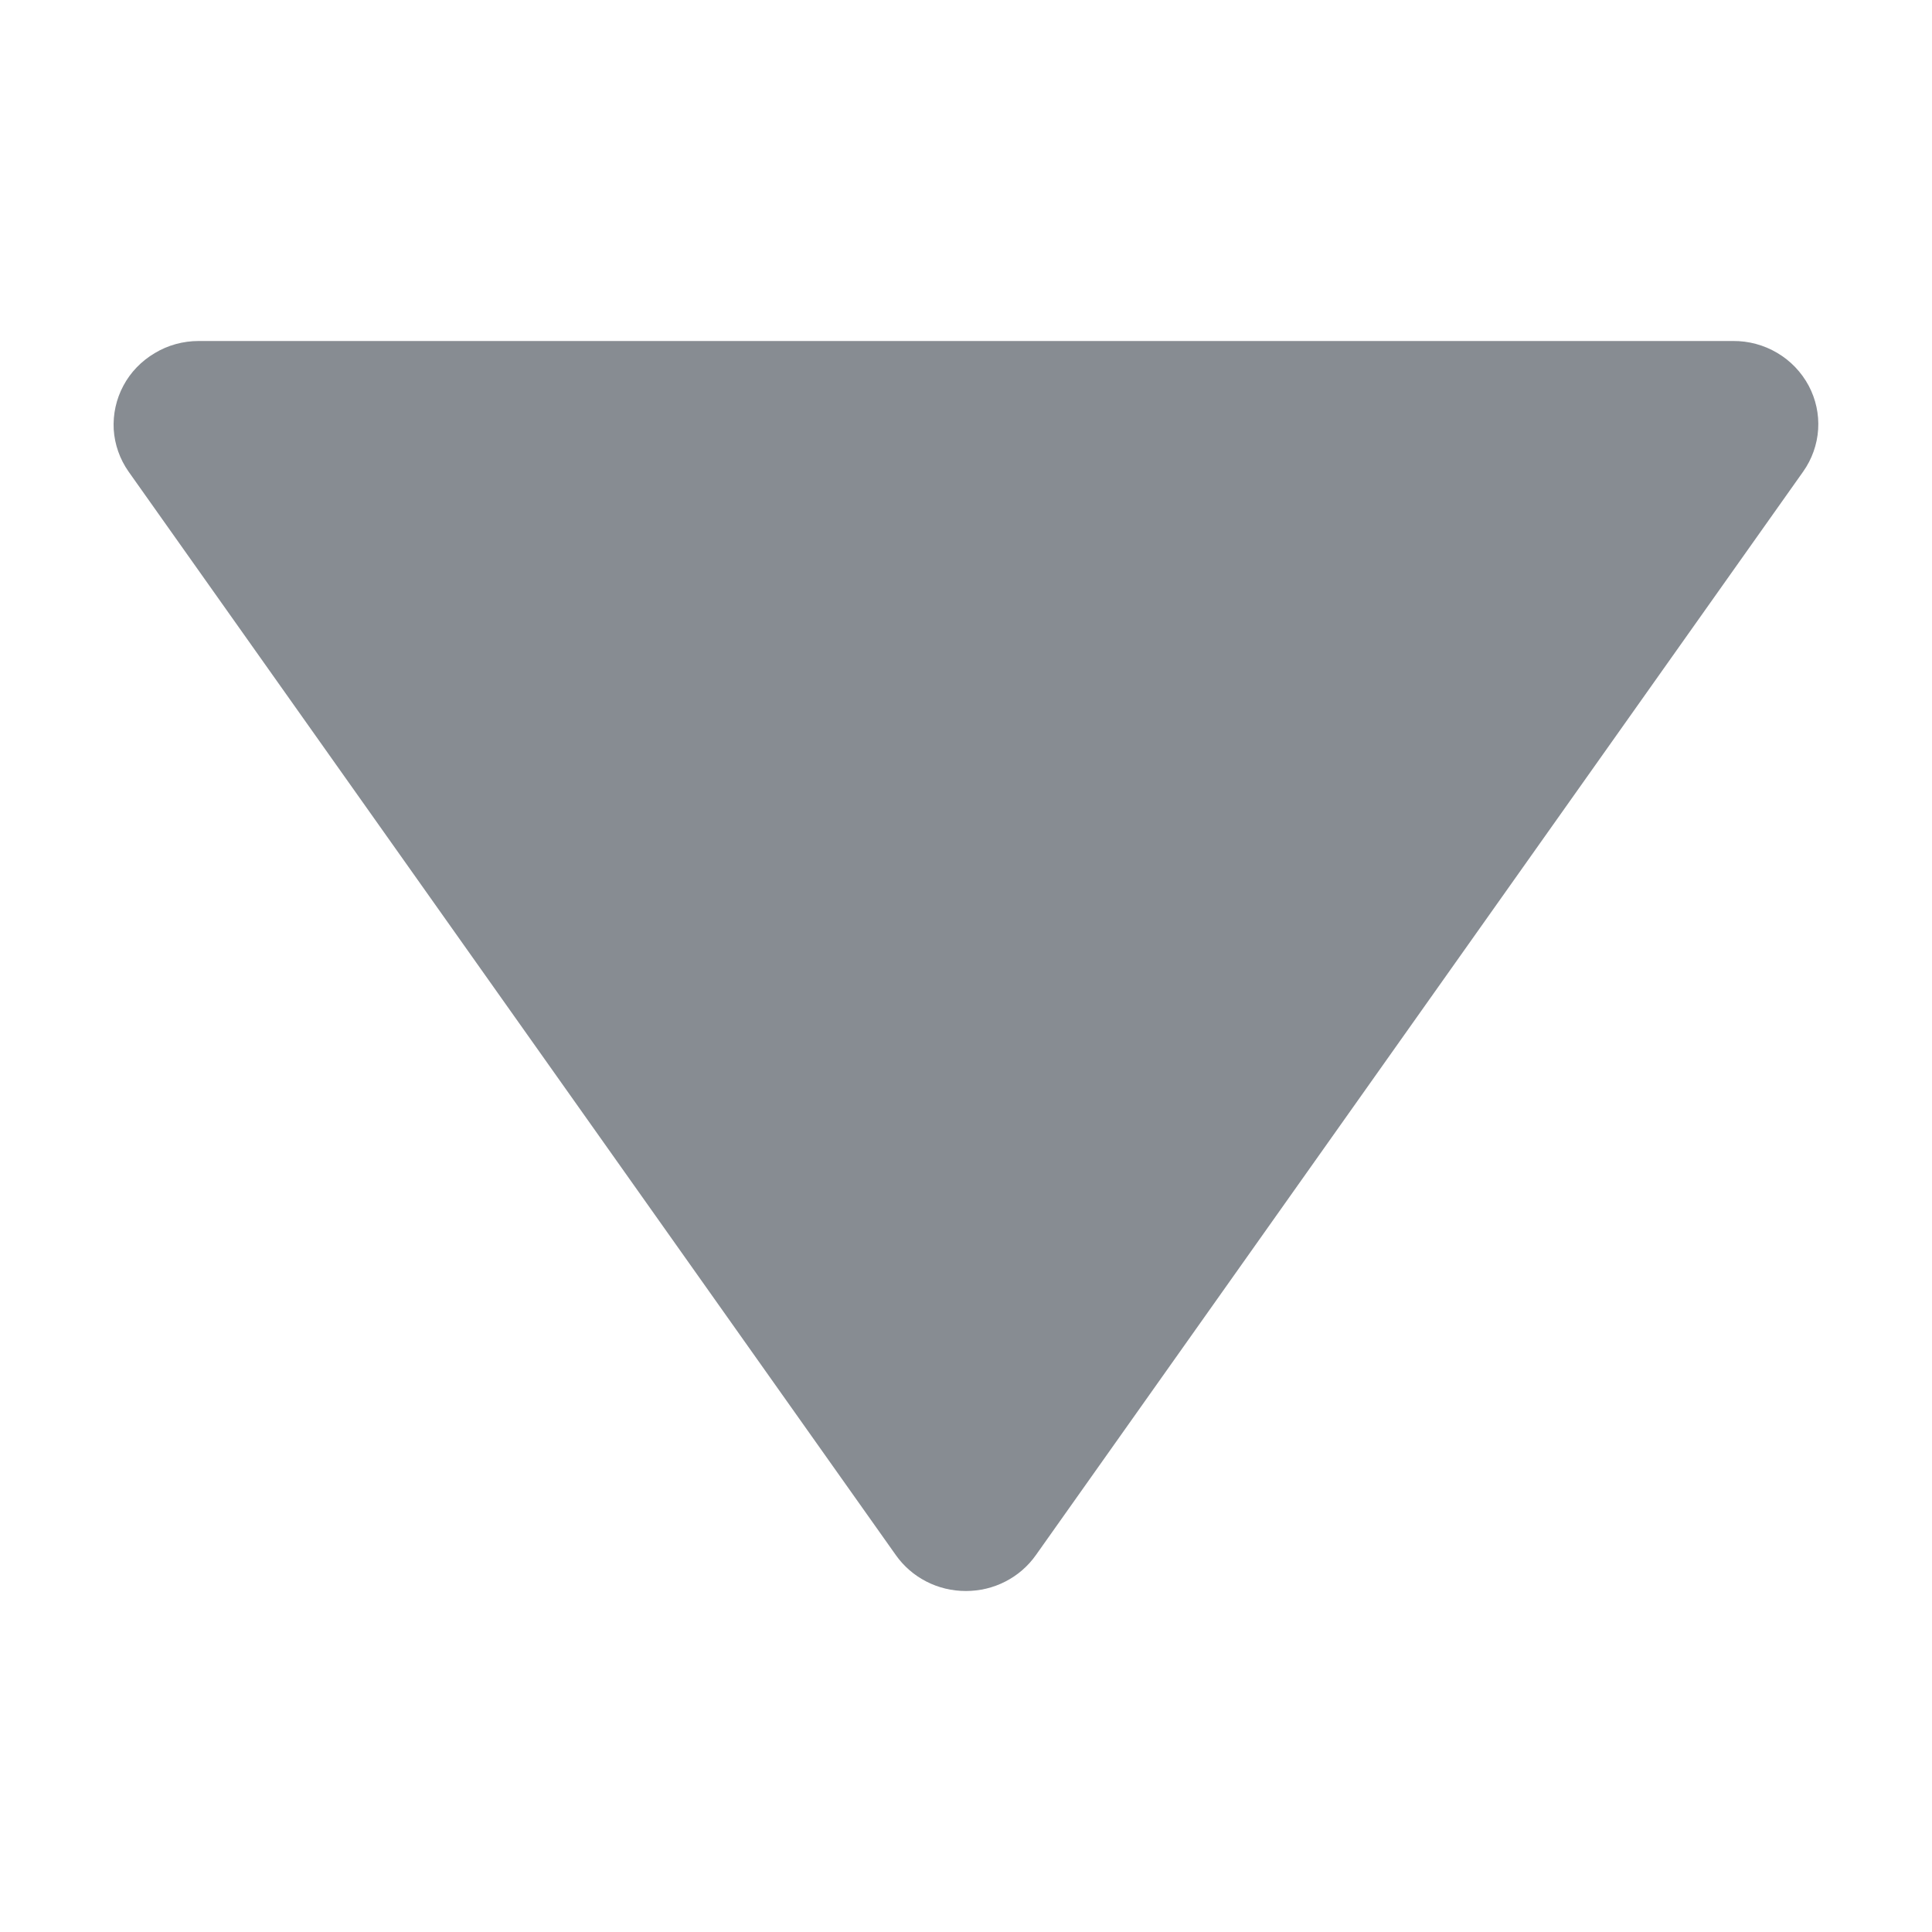 <svg width="14" height="14" viewBox="0 0 14 14" fill="none" xmlns="http://www.w3.org/2000/svg">
<path d="M6.491 11.268C6.548 11.349 6.624 11.415 6.712 11.46C6.801 11.506 6.899 11.529 6.999 11.529C7.099 11.529 7.197 11.506 7.286 11.46C7.374 11.415 7.45 11.349 7.507 11.268L13.066 3.418C13.13 3.328 13.168 3.221 13.175 3.111C13.182 3.001 13.158 2.892 13.106 2.794C13.053 2.696 12.975 2.614 12.878 2.557C12.782 2.5 12.671 2.47 12.558 2.471H1.44C1.327 2.471 1.217 2.501 1.121 2.559C1.025 2.616 0.946 2.697 0.894 2.795C0.842 2.892 0.818 3.002 0.824 3.112C0.831 3.221 0.868 3.327 0.932 3.418L6.491 11.268Z" fill="#878C92"/>
</svg>
